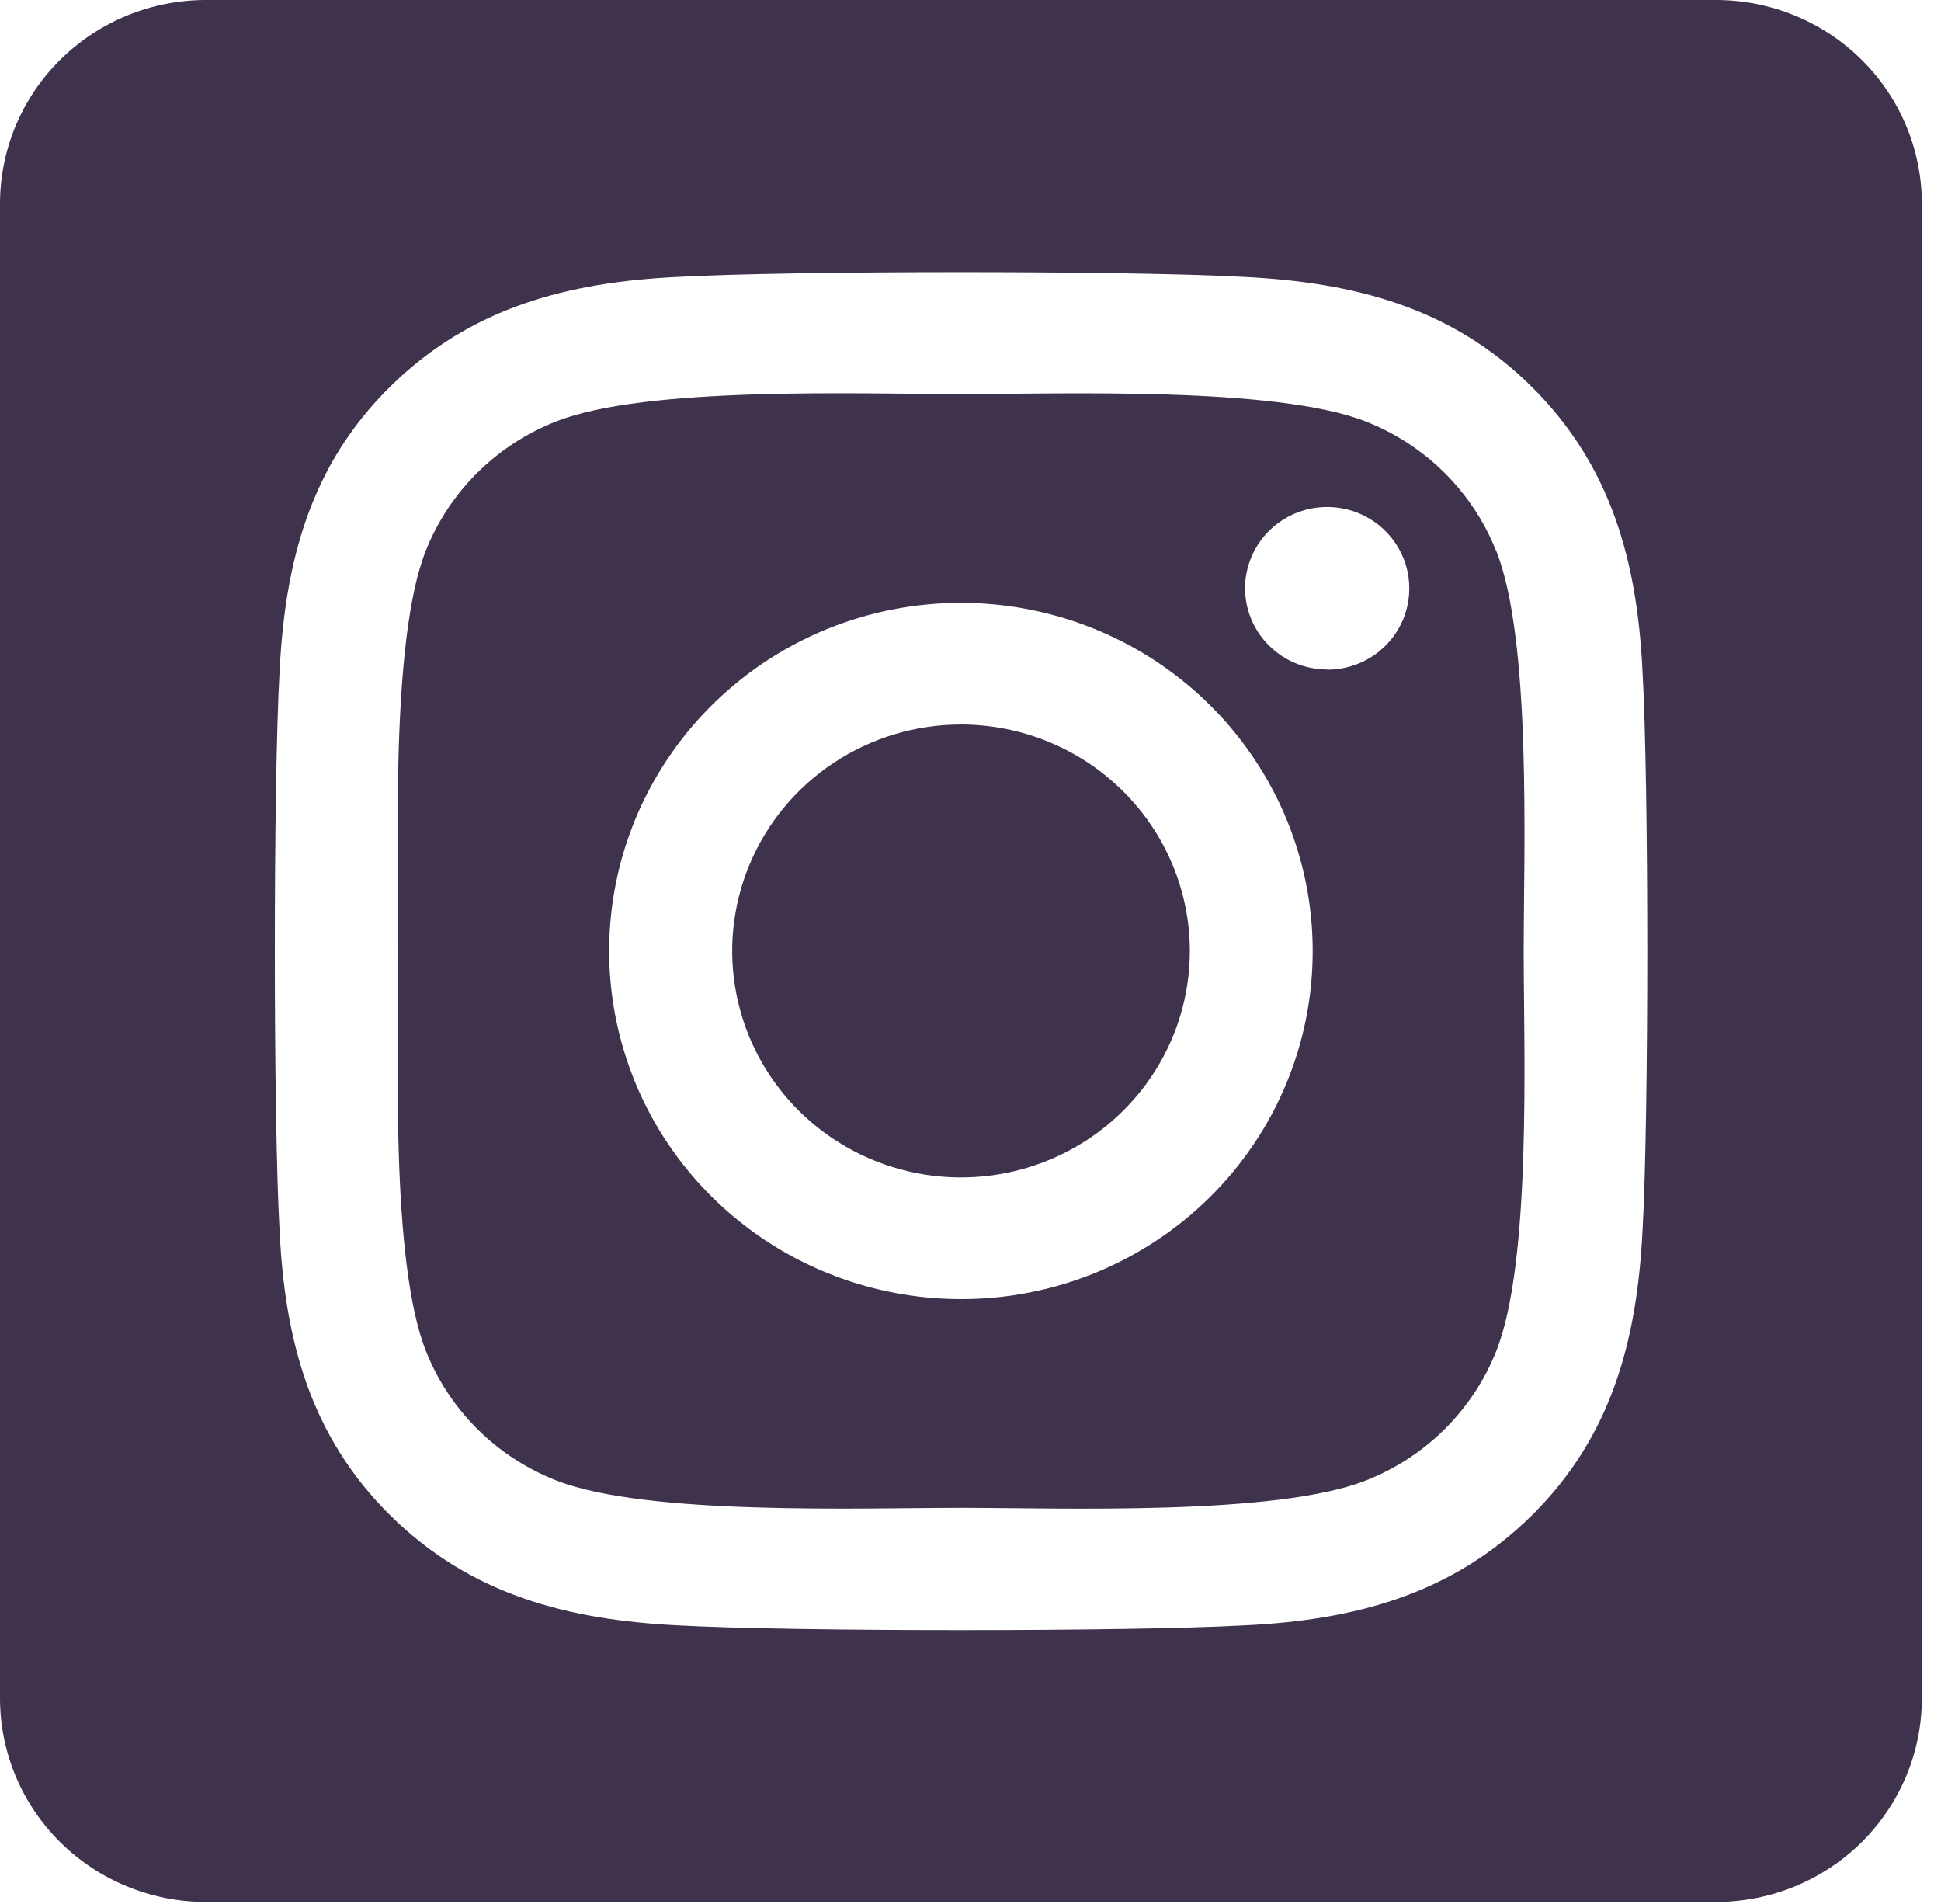 <svg xmlns="http://www.w3.org/2000/svg" width="52" height="51" viewBox="0 0 52 51" fill="none">
    <path d="M25.744 19.407C24.531 19.408 23.346 19.764 22.338 20.431C21.331 21.098 20.545 22.045 20.082 23.154C19.618 24.262 19.497 25.482 19.734 26.658C19.971 27.835 20.555 28.915 21.412 29.763C22.269 30.611 23.362 31.189 24.551 31.423C25.74 31.657 26.972 31.536 28.092 31.077C29.212 30.618 30.169 29.84 30.843 28.843C31.517 27.846 31.876 26.673 31.876 25.473C31.875 23.864 31.228 22.322 30.078 21.185C28.928 20.047 27.369 19.408 25.744 19.407ZM40.076 14.745C39.764 13.962 39.293 13.252 38.691 12.657C38.09 12.062 37.372 11.595 36.581 11.287C34.168 10.344 28.421 10.556 25.744 10.556C23.066 10.556 17.325 10.336 14.905 11.287C14.114 11.595 13.396 12.062 12.794 12.657C12.193 13.252 11.722 13.962 11.41 14.745C10.458 17.133 10.671 22.825 10.671 25.472C10.671 28.12 10.458 33.804 11.415 36.2C11.727 36.983 12.198 37.694 12.799 38.289C13.4 38.884 14.118 39.35 14.909 39.659C17.323 40.602 23.069 40.39 25.748 40.39C28.427 40.39 34.165 40.609 36.586 39.659C37.377 39.35 38.095 38.884 38.696 38.289C39.297 37.694 39.769 36.983 40.081 36.2C41.04 33.812 40.82 28.121 40.82 25.473C40.82 22.826 41.04 17.142 40.081 14.746L40.076 14.745ZM25.744 34.798C23.88 34.798 22.058 34.251 20.508 33.227C18.958 32.202 17.75 30.746 17.037 29.042C16.324 27.338 16.137 25.463 16.501 23.654C16.864 21.845 17.762 20.184 19.08 18.88C20.398 17.575 22.077 16.687 23.905 16.327C25.733 15.968 27.628 16.152 29.35 16.858C31.072 17.564 32.544 18.759 33.579 20.293C34.615 21.826 35.167 23.629 35.167 25.473C35.169 26.698 34.926 27.912 34.453 29.044C33.98 30.176 33.286 31.204 32.411 32.07C31.535 32.937 30.496 33.623 29.352 34.092C28.208 34.56 26.982 34.8 25.744 34.798ZM35.556 17.934C35.121 17.934 34.695 17.806 34.334 17.567C33.972 17.328 33.69 16.988 33.523 16.591C33.356 16.193 33.312 15.755 33.397 15.333C33.482 14.911 33.691 14.523 33.999 14.218C34.306 13.914 34.699 13.706 35.125 13.622C35.552 13.538 35.994 13.581 36.396 13.746C36.798 13.911 37.142 14.19 37.384 14.548C37.625 14.906 37.755 15.326 37.755 15.757C37.756 16.043 37.7 16.326 37.59 16.591C37.48 16.855 37.319 17.096 37.115 17.298C36.911 17.501 36.669 17.662 36.402 17.772C36.136 17.881 35.849 17.938 35.56 17.938L35.556 17.934ZM45.971 0H5.516C4.053 0 2.65 0.575 1.616 1.599C0.581 2.622 0 4.011 0 5.459L0 45.488C0 46.936 0.581 48.324 1.616 49.348C2.65 50.371 4.053 50.947 5.516 50.947H45.971C47.434 50.947 48.837 50.371 49.871 49.348C50.906 48.324 51.487 46.936 51.487 45.488V5.459C51.487 4.011 50.906 2.622 49.871 1.599C48.837 0.575 47.434 0 45.971 0ZM44.003 32.979C43.855 35.894 43.182 38.476 41.032 40.598C38.882 42.72 36.274 43.399 33.332 43.538C30.297 43.707 21.197 43.707 18.162 43.538C15.216 43.391 12.616 42.725 10.462 40.598C8.308 38.471 7.631 35.888 7.491 32.979C7.32 29.974 7.32 20.969 7.491 17.968C7.639 15.053 8.303 12.47 10.462 10.348C12.62 8.227 15.228 7.556 18.162 7.417C21.197 7.247 30.297 7.247 33.332 7.417C36.278 7.564 38.886 8.23 41.032 10.357C43.178 12.483 43.863 15.067 44.003 17.981C44.174 20.974 44.174 29.972 44.003 32.979Z" fill="#3F324D"/>
</svg>